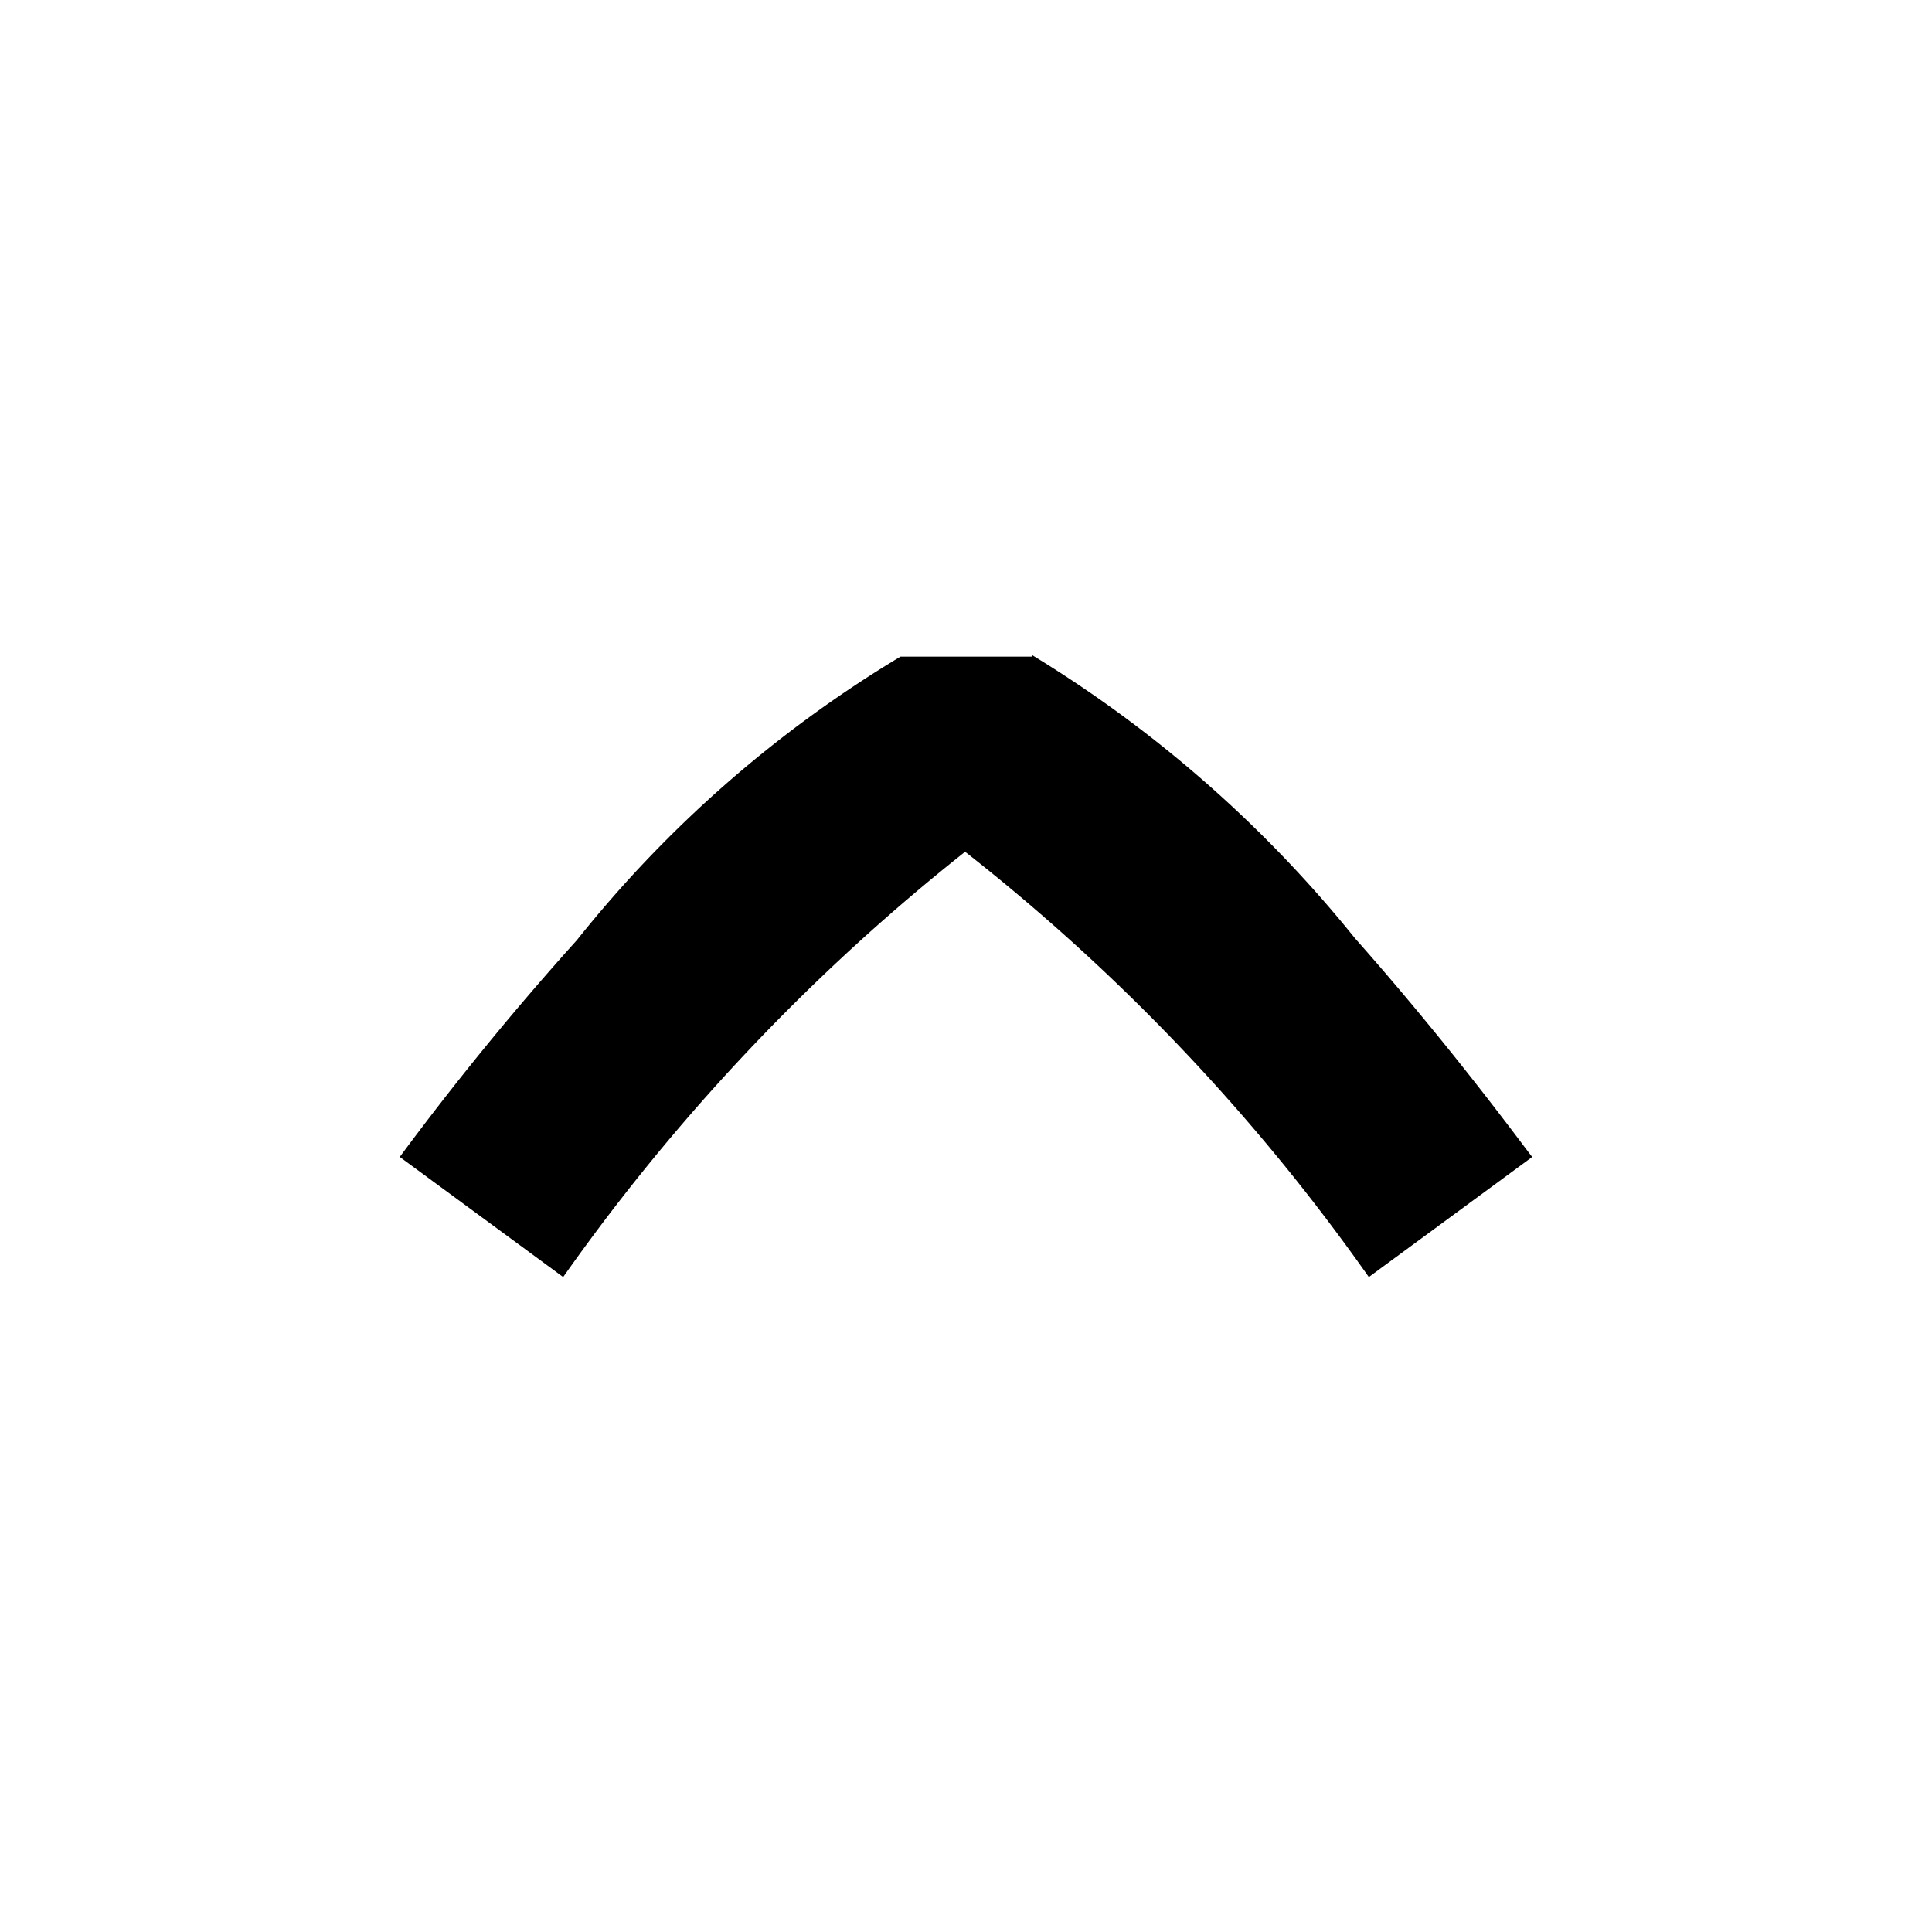 <svg height="24" viewBox="-6 -6 24 24" width="24" xmlns="http://www.w3.org/2000/svg"><path d="m6.818 2.136a15.5 15.5 0 0 1 4.016 3.522c1.247 1.406 2.159 2.673 2.2 2.714l-2.03 1.492a24.961 24.961 0 0 0 -5.015-5.283 25.411 25.411 0 0 0 -4.993 5.283l-2.03-1.492a36.107 36.107 0 0 1 2.2-2.693 15.038 15.038 0 0 1 4.02-3.522h1.632z"/></svg>
